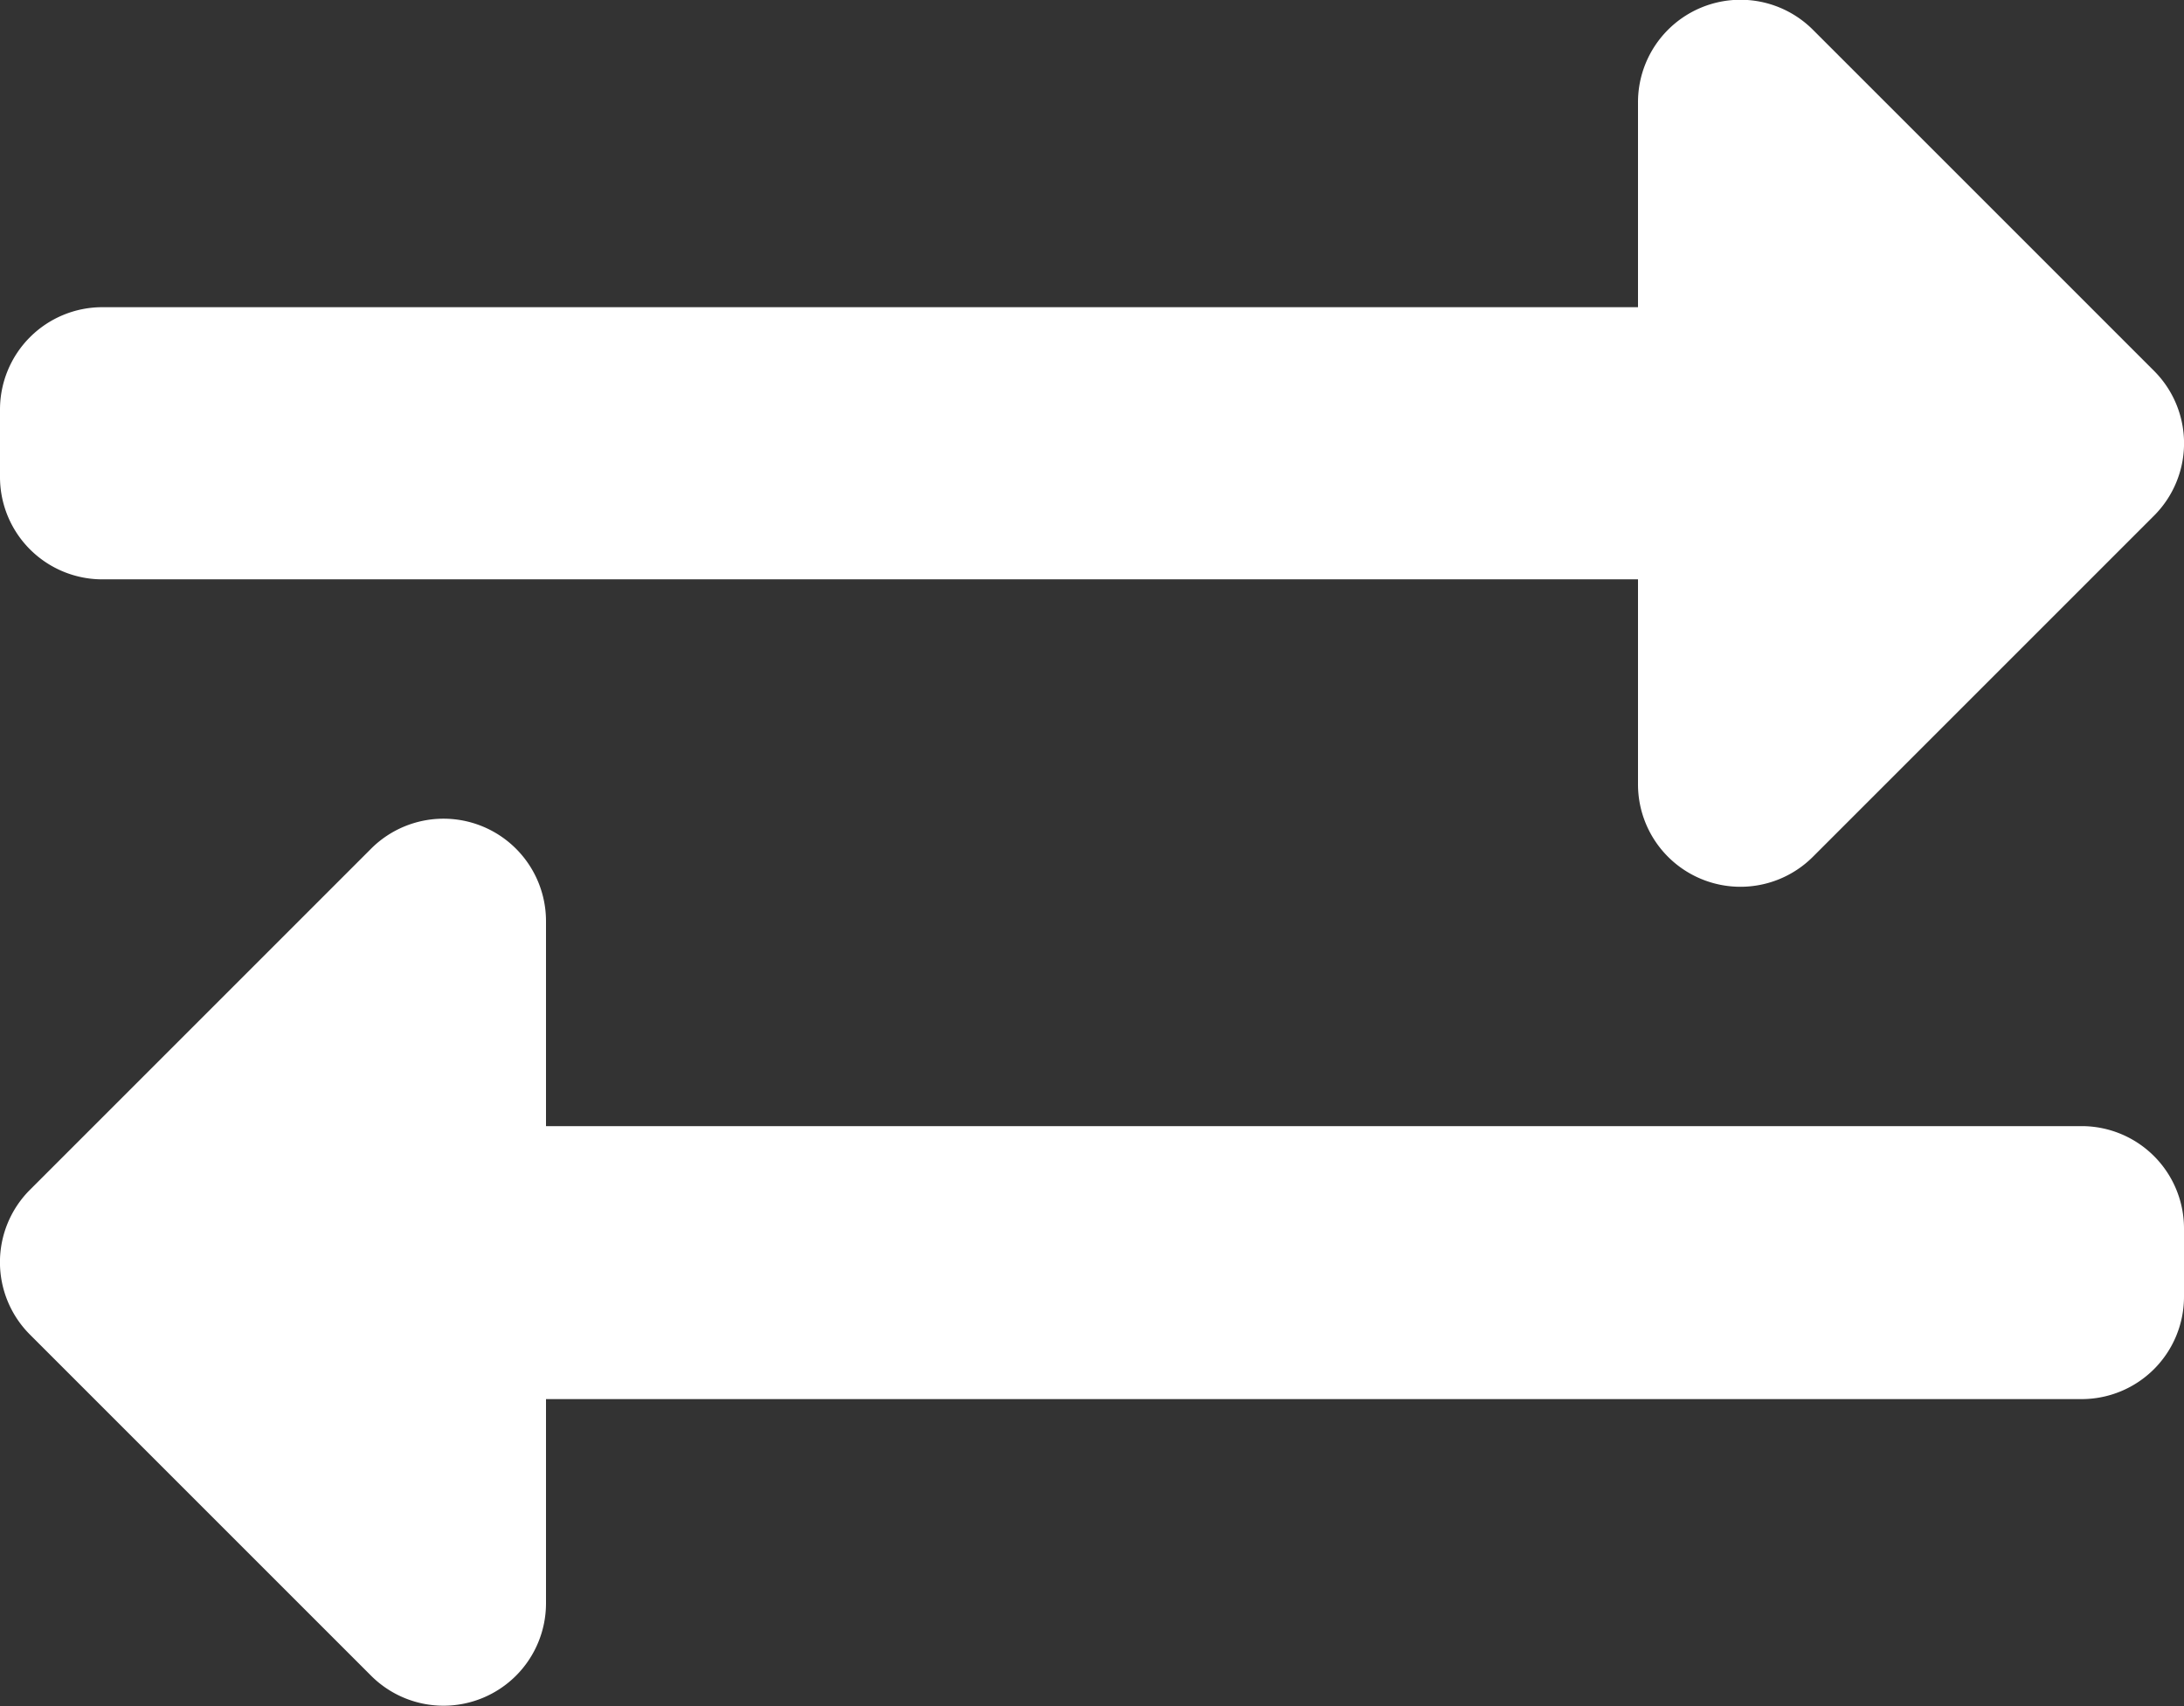<svg xmlns="http://www.w3.org/2000/svg" width="24" height="18.752" viewBox="0 0 24 18.752">
  <rect x="0" y="0" width="24" height="18.752" fill="#333333" stroke="none"/>
  <path id="Icon_awesome-exchange-alt" data-name="Icon awesome-exchange-alt" d="M0,9.187v-.75A1.125,1.125,0,0,1,1.125,7.312H18V5.062a1.126,1.126,0,0,1,1.921-.8l3.75,3.75a1.125,1.125,0,0,1,0,1.591l-3.75,3.75a1.126,1.126,0,0,1-1.921-.8v-2.25H1.125A1.125,1.125,0,0,1,0,9.187Zm22.875,7.125H6v-2.25a1.126,1.126,0,0,0-1.921-.8l-3.75,3.75a1.125,1.125,0,0,0,0,1.591l3.75,3.75A1.126,1.126,0,0,0,6,21.562v-2.25H22.875A1.125,1.125,0,0,0,24,18.187v-.75A1.125,1.125,0,0,0,22.875,16.312Z" transform="translate(0 -3.936)" fill="#fff"/>
</svg>
